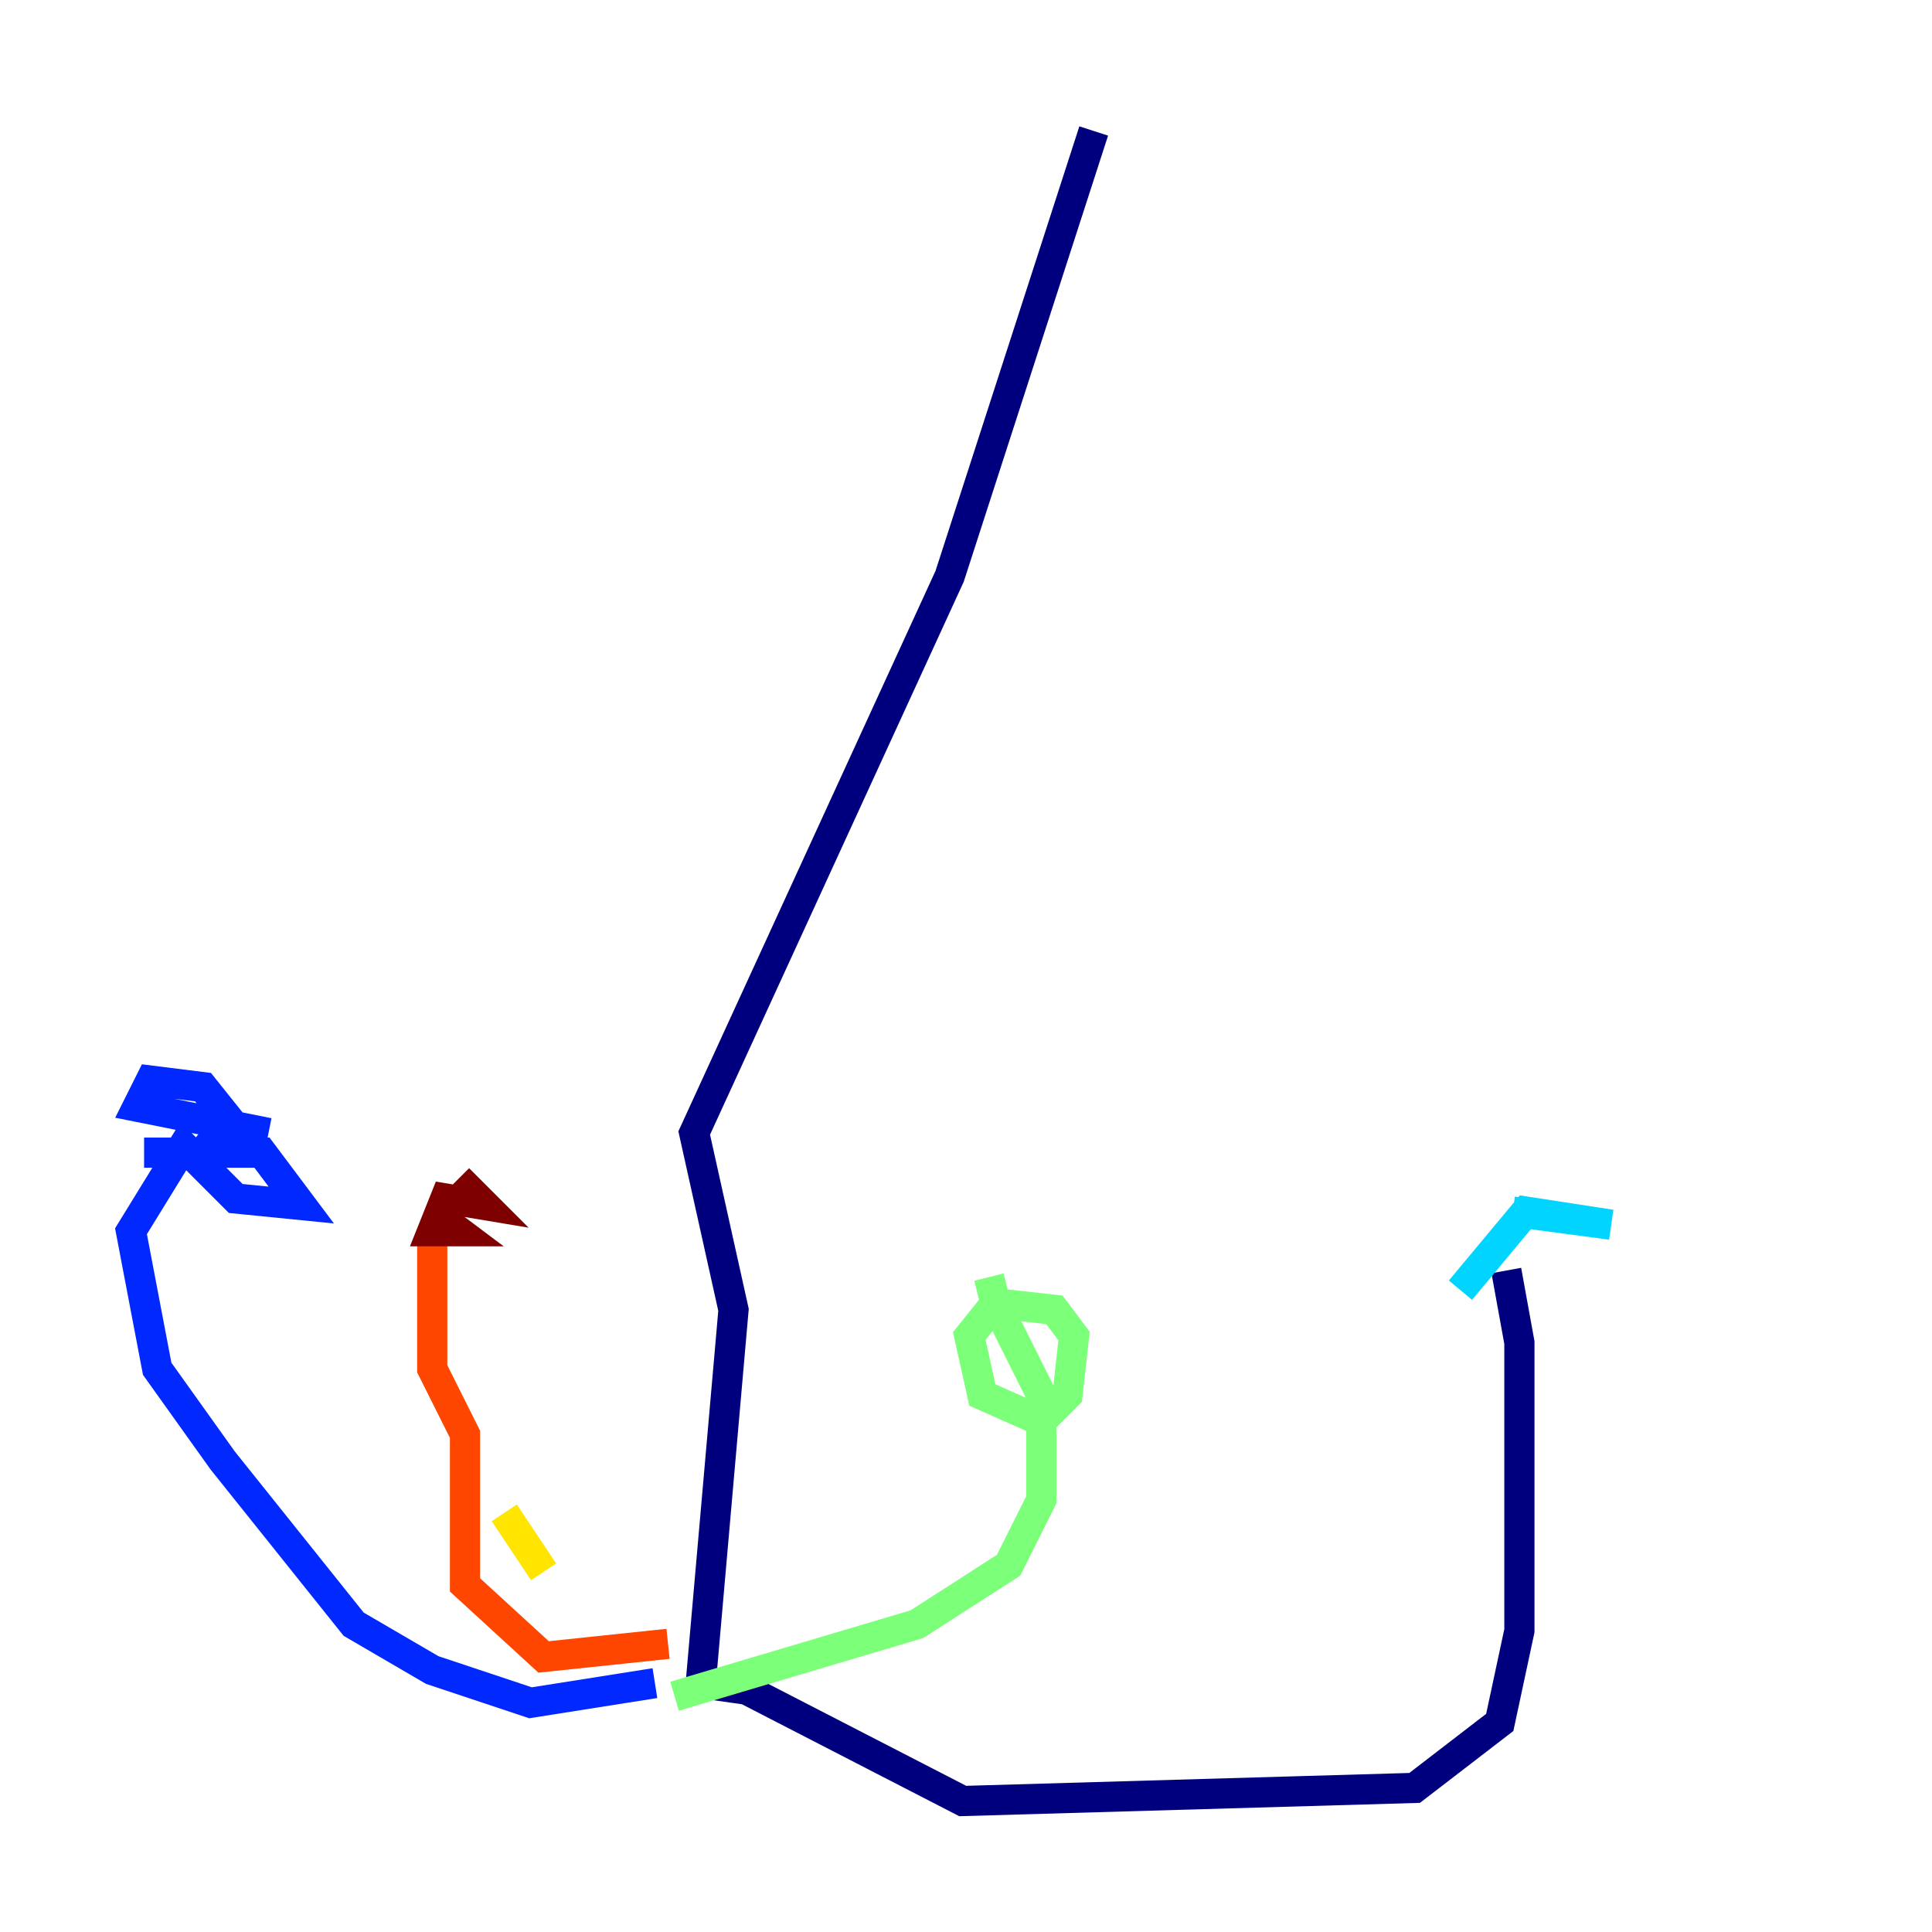 <?xml version="1.0" encoding="utf-8" ?>
<svg baseProfile="tiny" height="128" version="1.2" viewBox="0,0,128,128" width="128" xmlns="http://www.w3.org/2000/svg" xmlns:ev="http://www.w3.org/2001/xml-events" xmlns:xlink="http://www.w3.org/1999/xlink"><defs /><polyline fill="none" points="72.461,8.678 62.915,38.183 45.993,75.064 48.597,86.78 46.427,111.512 49.464,111.946 63.783,119.322 93.722,118.454 99.363,114.115 100.664,108.041 100.664,88.949 99.797,84.176" stroke="#00007f" stroke-width="2" /><polyline fill="none" points="43.39,111.512 35.146,112.814 28.637,110.644 23.43,107.607 14.752,96.759 10.414,90.685 8.678,81.573 12.149,75.932 15.62,79.403 19.959,79.837 17.356,76.366 9.546,76.366 13.451,76.366 15.186,74.197 13.451,72.027 9.98,71.593 9.112,73.329 17.79,75.064" stroke="#0028ff" stroke-width="2" /><polyline fill="none" points="100.231,80.271 106.739,81.139 101.098,80.271 96.759,85.478" stroke="#00d4ff" stroke-width="2" /><polyline fill="none" points="44.691,112.38 60.746,107.607 66.82,103.702 68.99,99.363 68.99,92.42 65.953,86.346 64.217,88.515 65.085,92.42 68.99,94.156 70.725,92.42 71.159,88.515 69.858,86.78 65.953,86.346 65.519,84.61" stroke="#7cff79" stroke-width="2" /><polyline fill="none" points="33.41,100.231 36.014,104.136" stroke="#ffe500" stroke-width="2" /><polyline fill="none" points="44.258,108.909 36.014,109.776 30.807,105.003 30.807,95.024 28.637,90.685 28.637,82.007" stroke="#ff4600" stroke-width="2" /><polyline fill="none" points="30.373,78.102 32.108,79.837 29.505,79.403 28.637,81.573 30.373,81.573 28.637,80.271" stroke="#7f0000" stroke-width="2" /></svg>